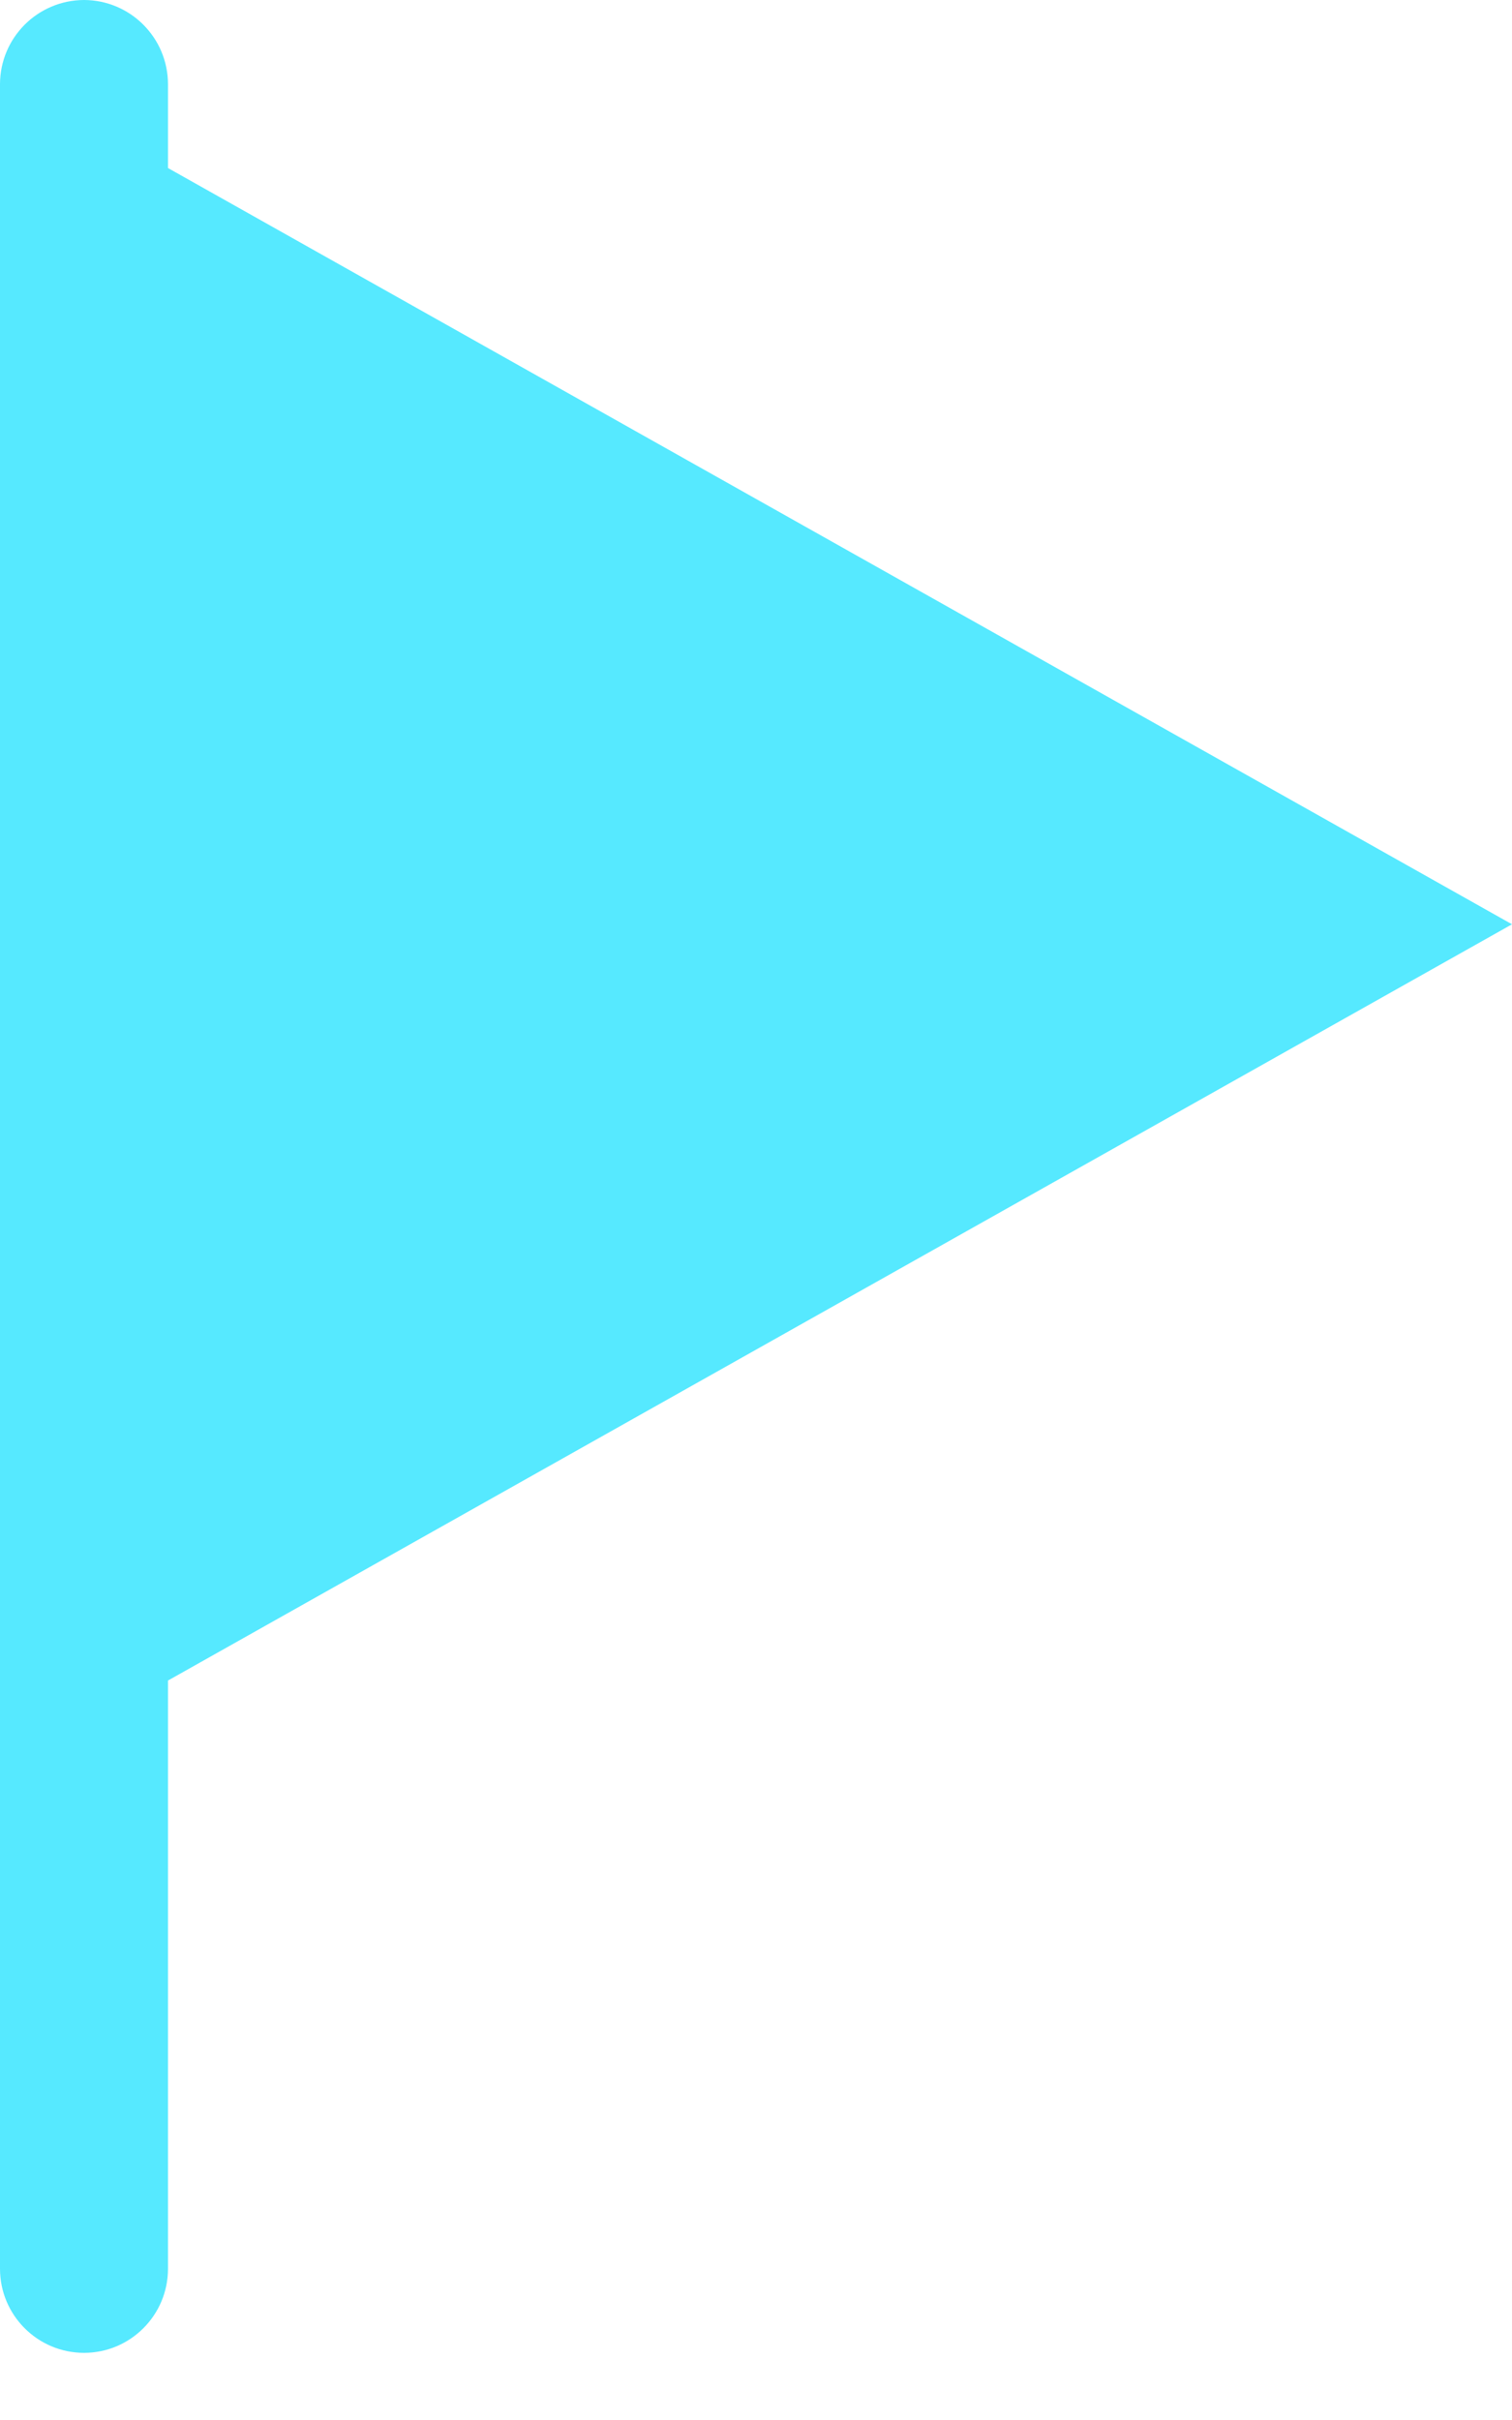 <?xml version="1.0" encoding="UTF-8"?>
<svg width="10px" height="16px" viewBox="0 0 10 16" version="1.1" xmlns="http://www.w3.org/2000/svg" xmlns:xlink="http://www.w3.org/1999/xlink">
    <title>形状备份 11</title>
    <g id="页面-1" stroke="none" stroke-width="1" fill="none" fill-rule="evenodd">
        <g id="切图整合" transform="translate(-274, -120)" fill="#56E9FF" fill-rule="nonzero">
            <path d="M274.556,120 C274.249,120.001 274.001,120.249 274,120.556 L274,135 C274,135.307 274.249,135.556 274.556,135.556 C274.862,135.556 275.111,135.307 275.111,135 L275.111,120.556 C275.11,120.249 274.862,120.001 274.556,120 L274.556,120 Z M275.111,121.111 L284,126.111 L275.111,131.111" id="形状备份-11"></path>
        </g>
    </g>
</svg>